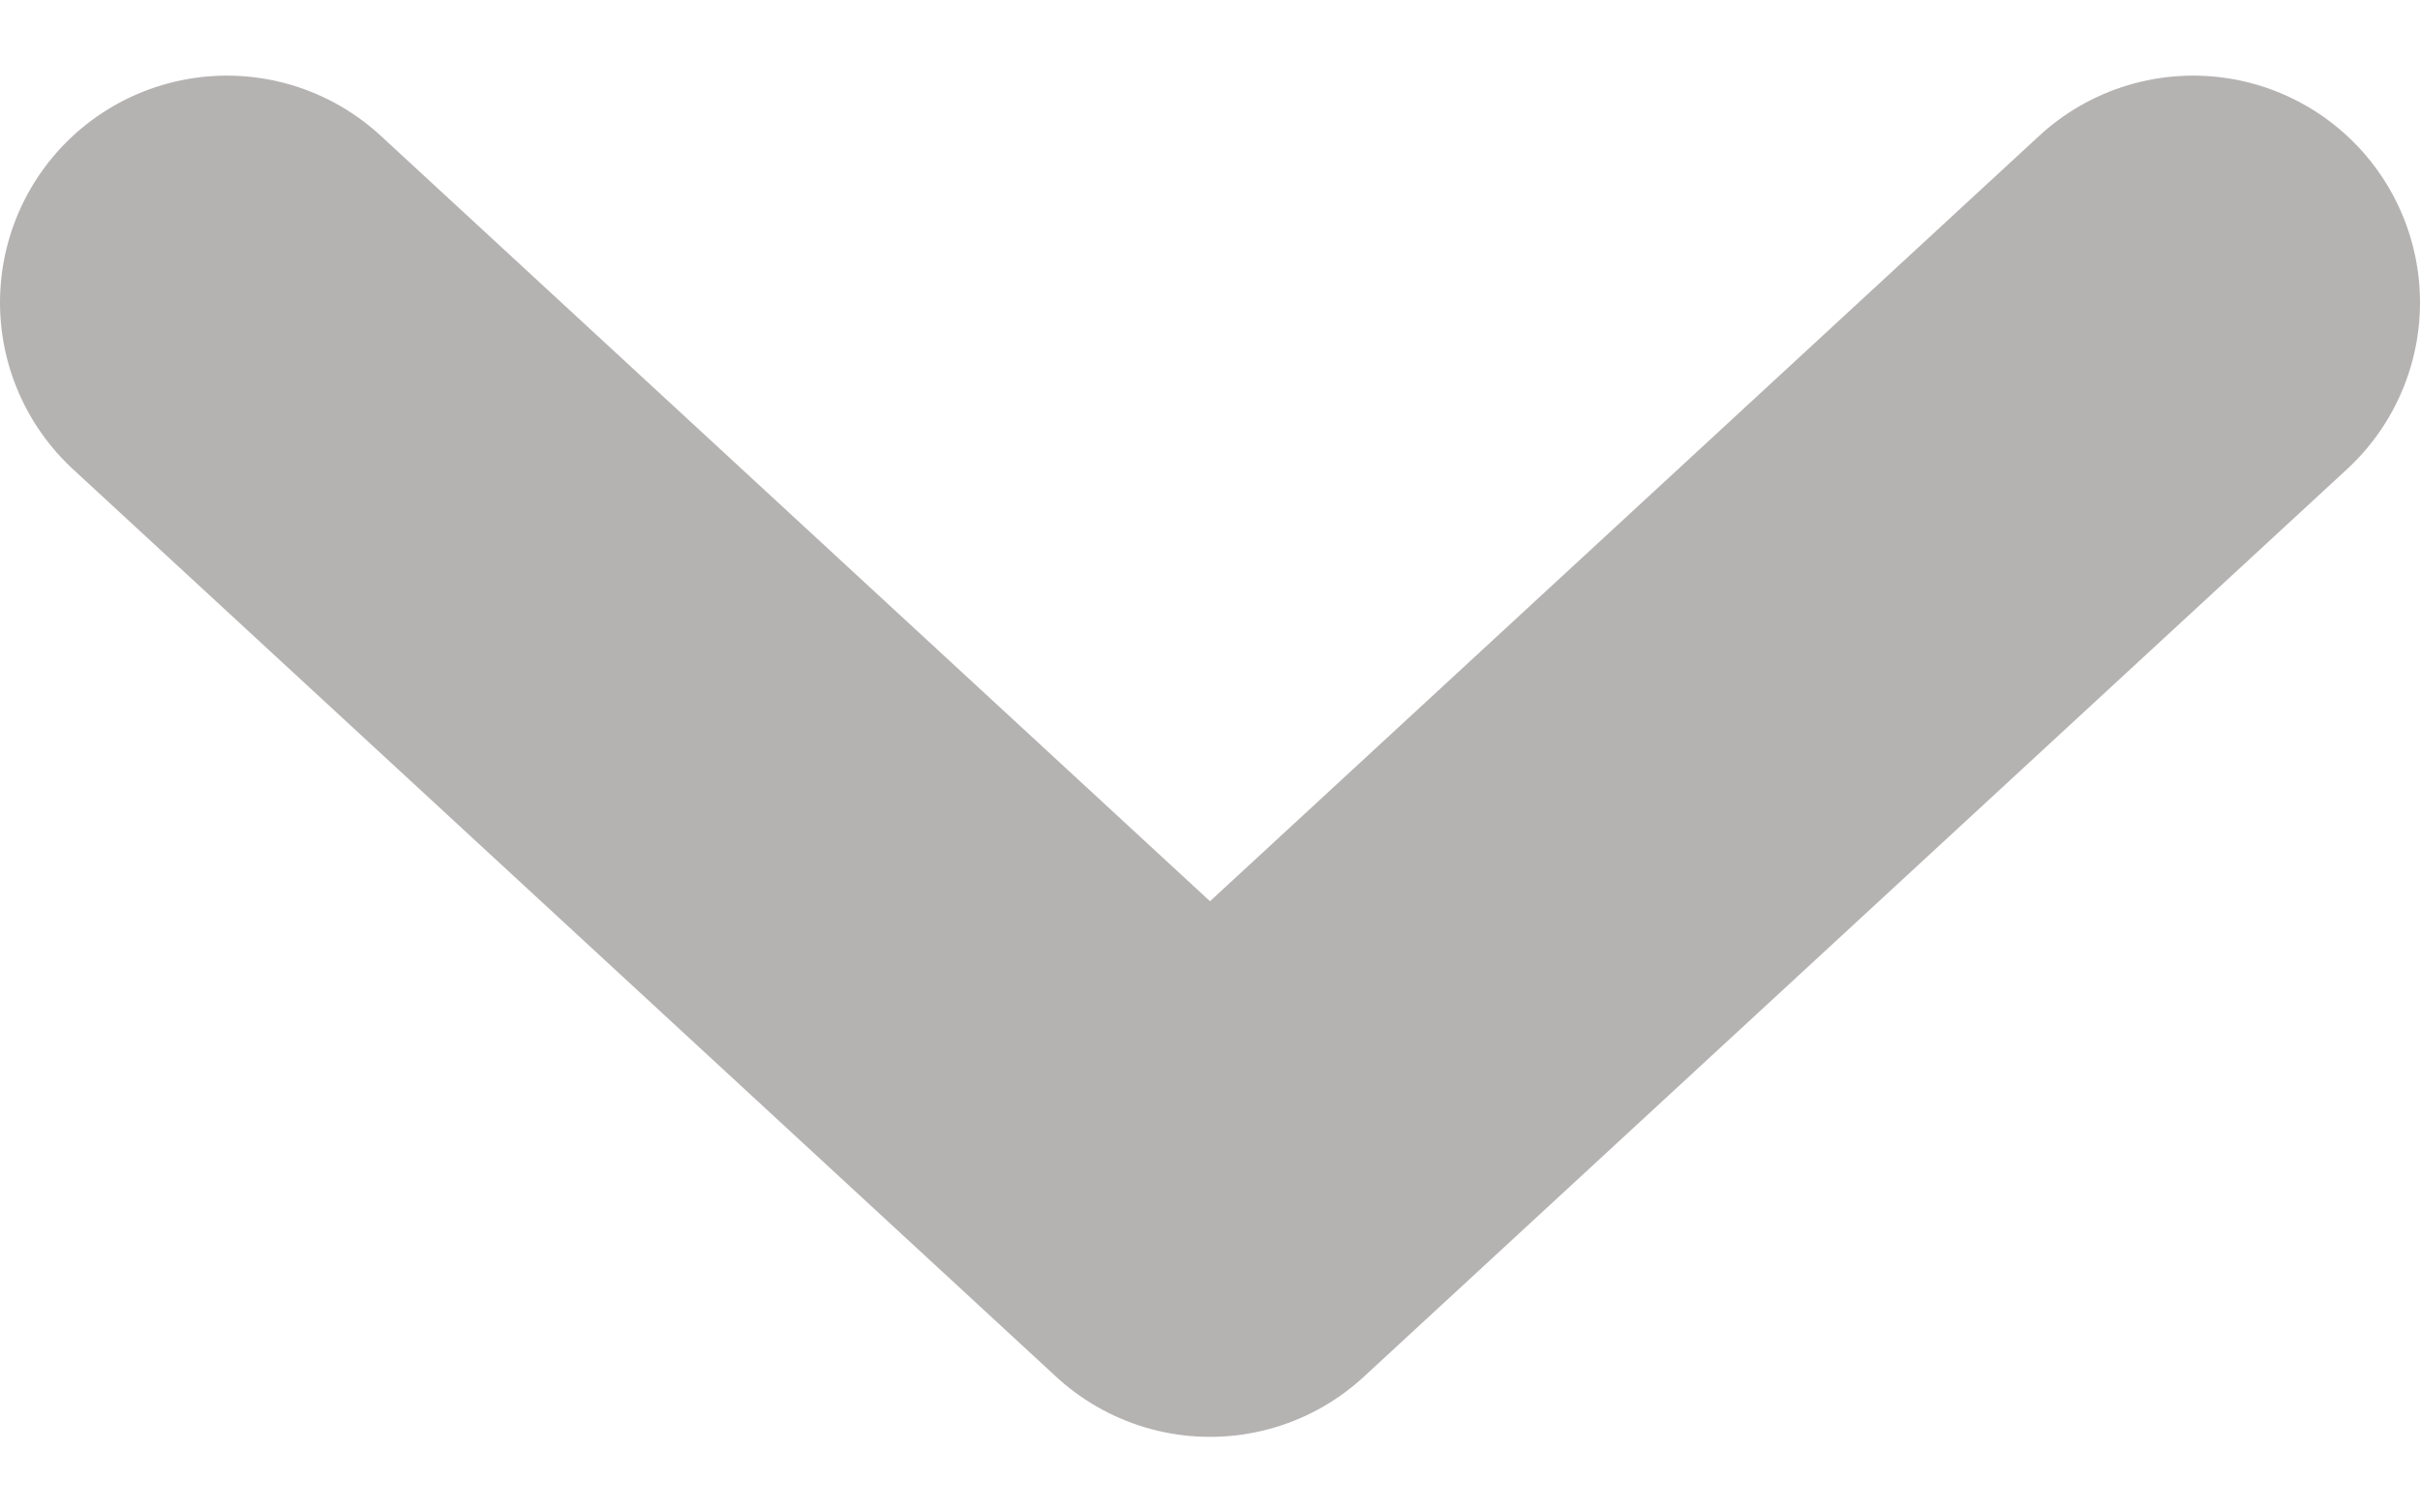 <svg width="16" height="10" viewBox="0 0 16 10" fill="none" xmlns="http://www.w3.org/2000/svg">
<path d="M14.5 2L8 8L1.5 2" stroke="#B5B2B2" stroke-width="3" stroke-linecap="round" stroke-linejoin="round"/>
</svg>
